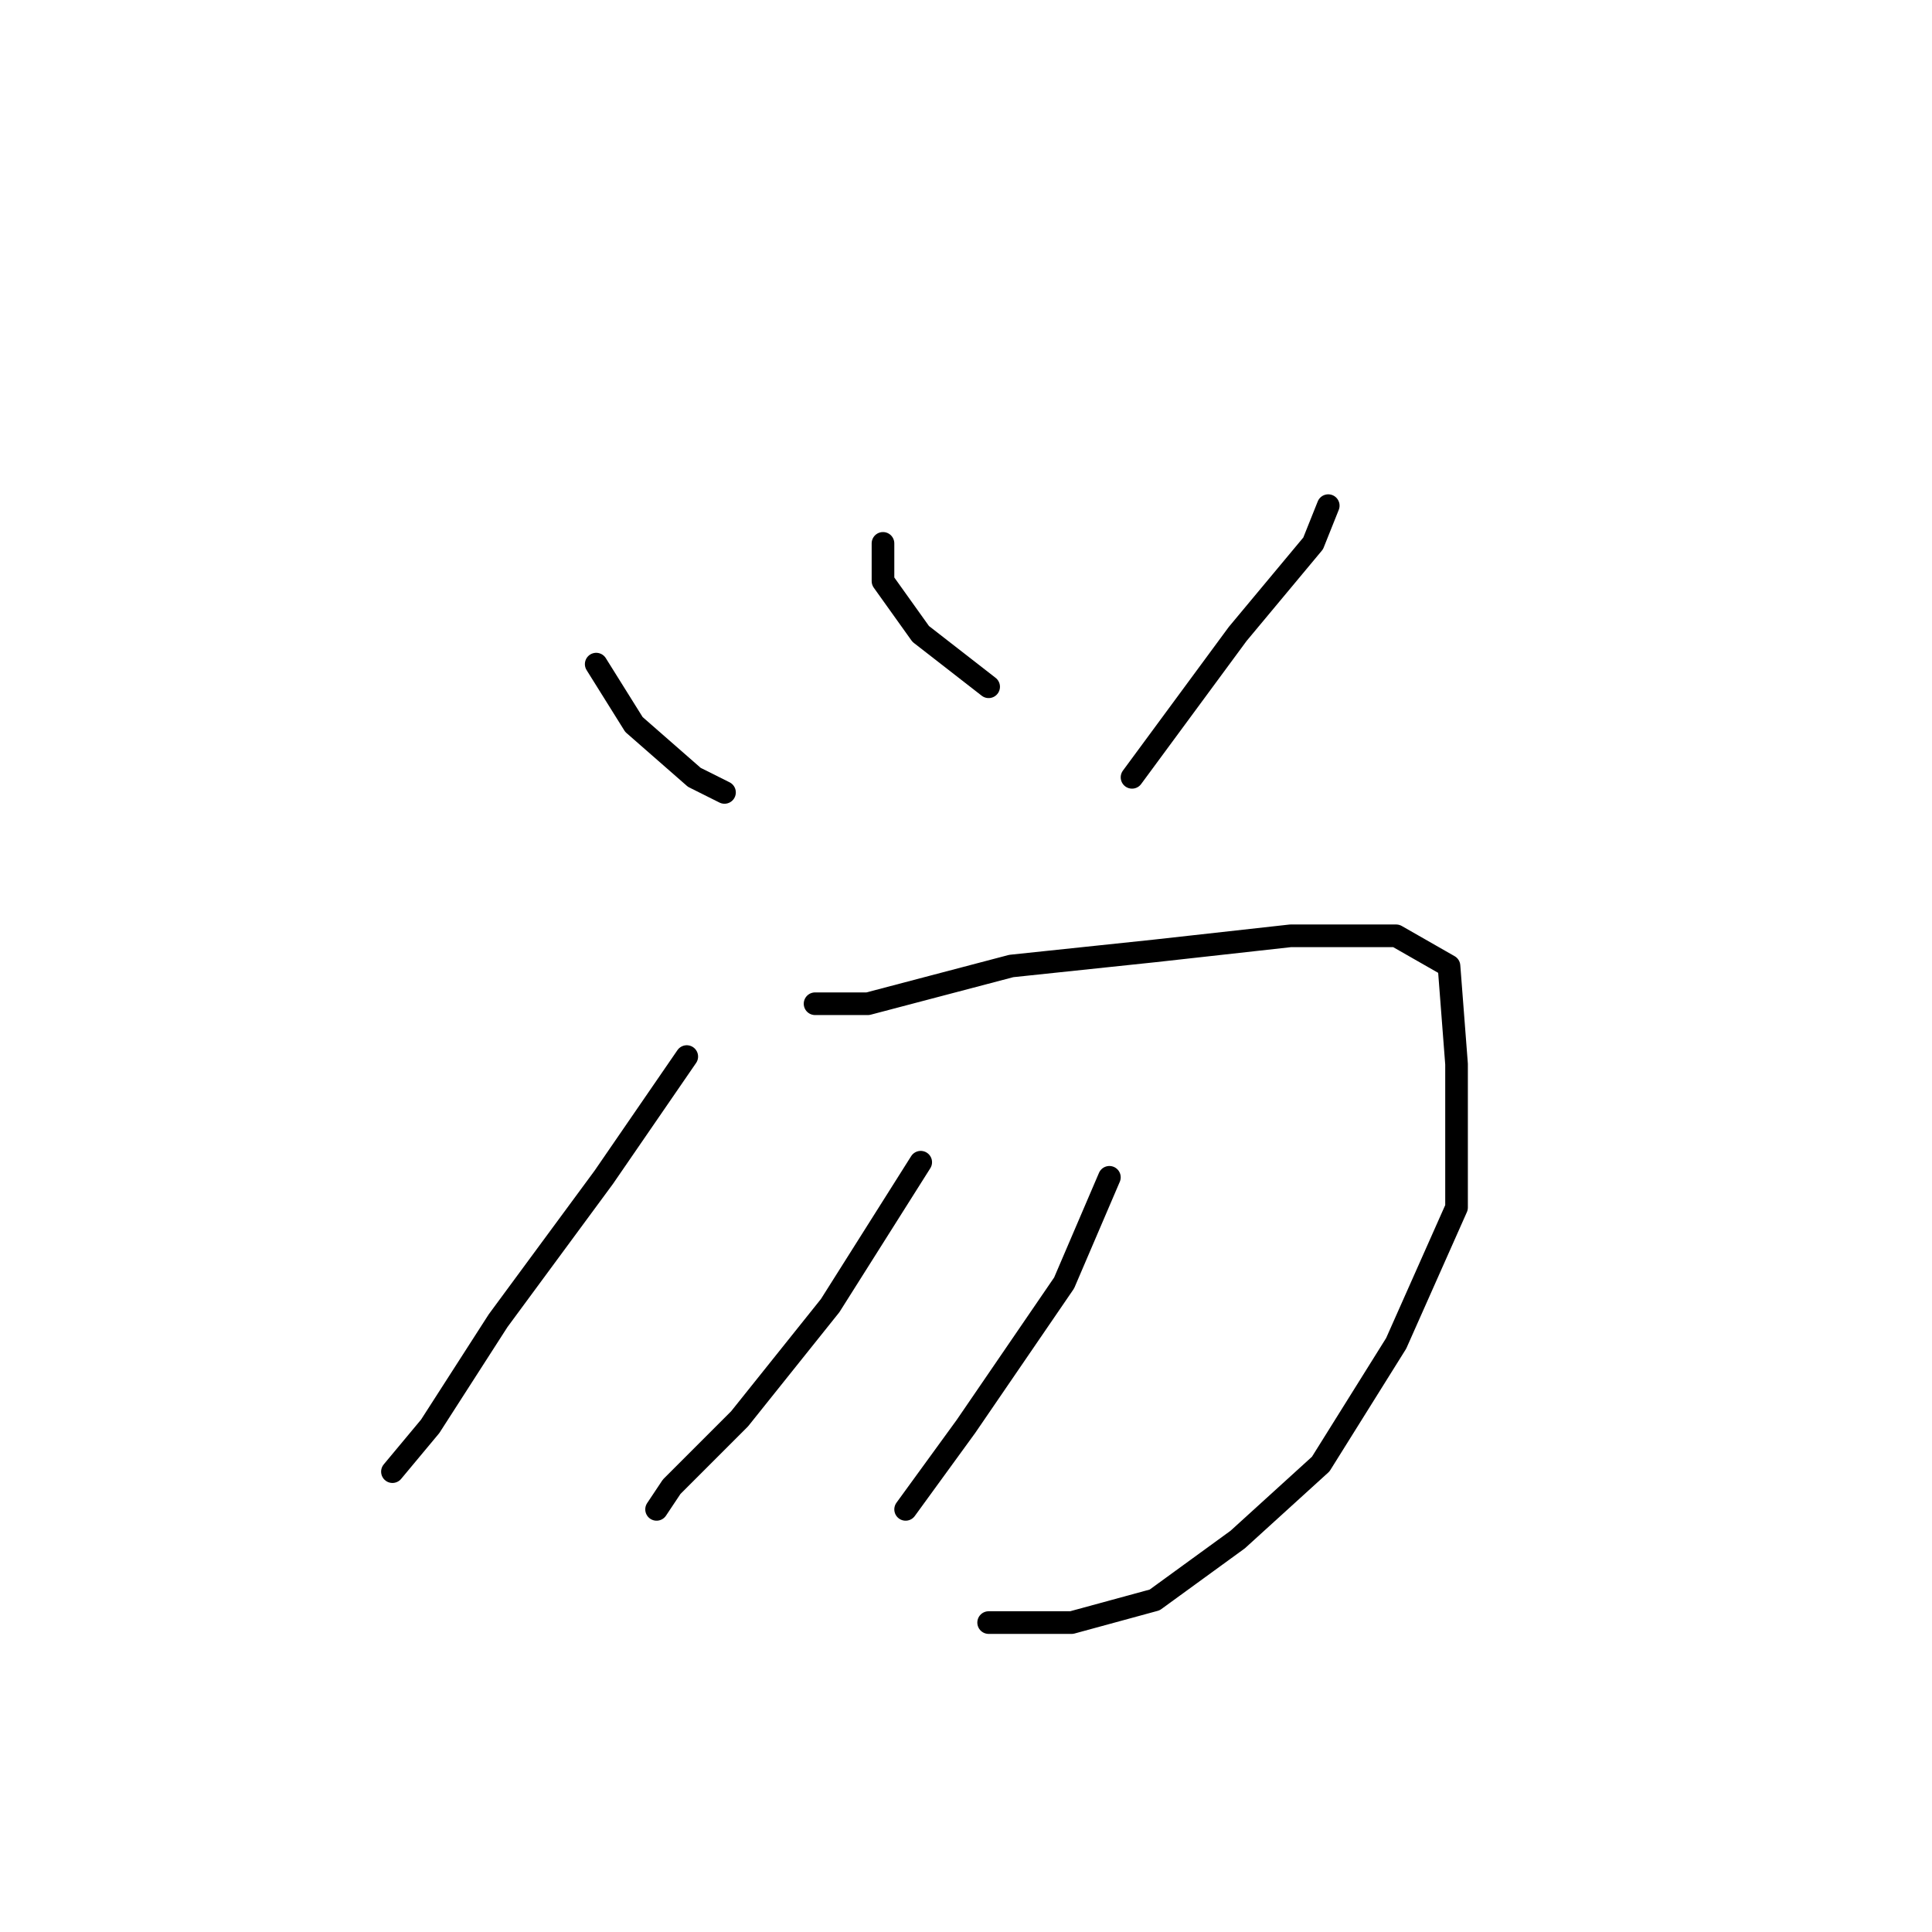 <?xml version="1.0" standalone="no"?>
    <svg width="256" height="256" xmlns="http://www.w3.org/2000/svg" version="1.1">
    <polyline stroke="black" stroke-width="3" stroke-linecap="round" fill="transparent" stroke-linejoin="round" points="79 88 84 96 92 103 96 105 96 105 " />
        <polyline stroke="black" stroke-width="3" stroke-linecap="round" fill="transparent" stroke-linejoin="round" points="117 72 117 77 122 84 131 91 131 91 " />
        <polyline stroke="black" stroke-width="3" stroke-linecap="round" fill="transparent" stroke-linejoin="round" points="176 67 174 72 164 84 150 103 150 103 " />
        <polyline stroke="black" stroke-width="3" stroke-linecap="round" fill="transparent" stroke-linejoin="round" points="91 140 80 156 66 175 57 189 52 195 52 195 " />
        <polyline stroke="black" stroke-width="3" stroke-linecap="round" fill="transparent" stroke-linejoin="round" points="108 133 115 133 134 128 153 126 171 124 185 124 192 128 193 141 193 160 185 178 175 194 164 204 153 212 142 215 131 215 131 215 " />
        <polyline stroke="black" stroke-width="3" stroke-linecap="round" fill="transparent" stroke-linejoin="round" points="122 154 110 173 98 188 89 197 87 200 87 200 " />
        <polyline stroke="black" stroke-width="3" stroke-linecap="round" fill="transparent" stroke-linejoin="round" points="147 156 141 170 128 189 120 200 120 200 " />
        </svg>